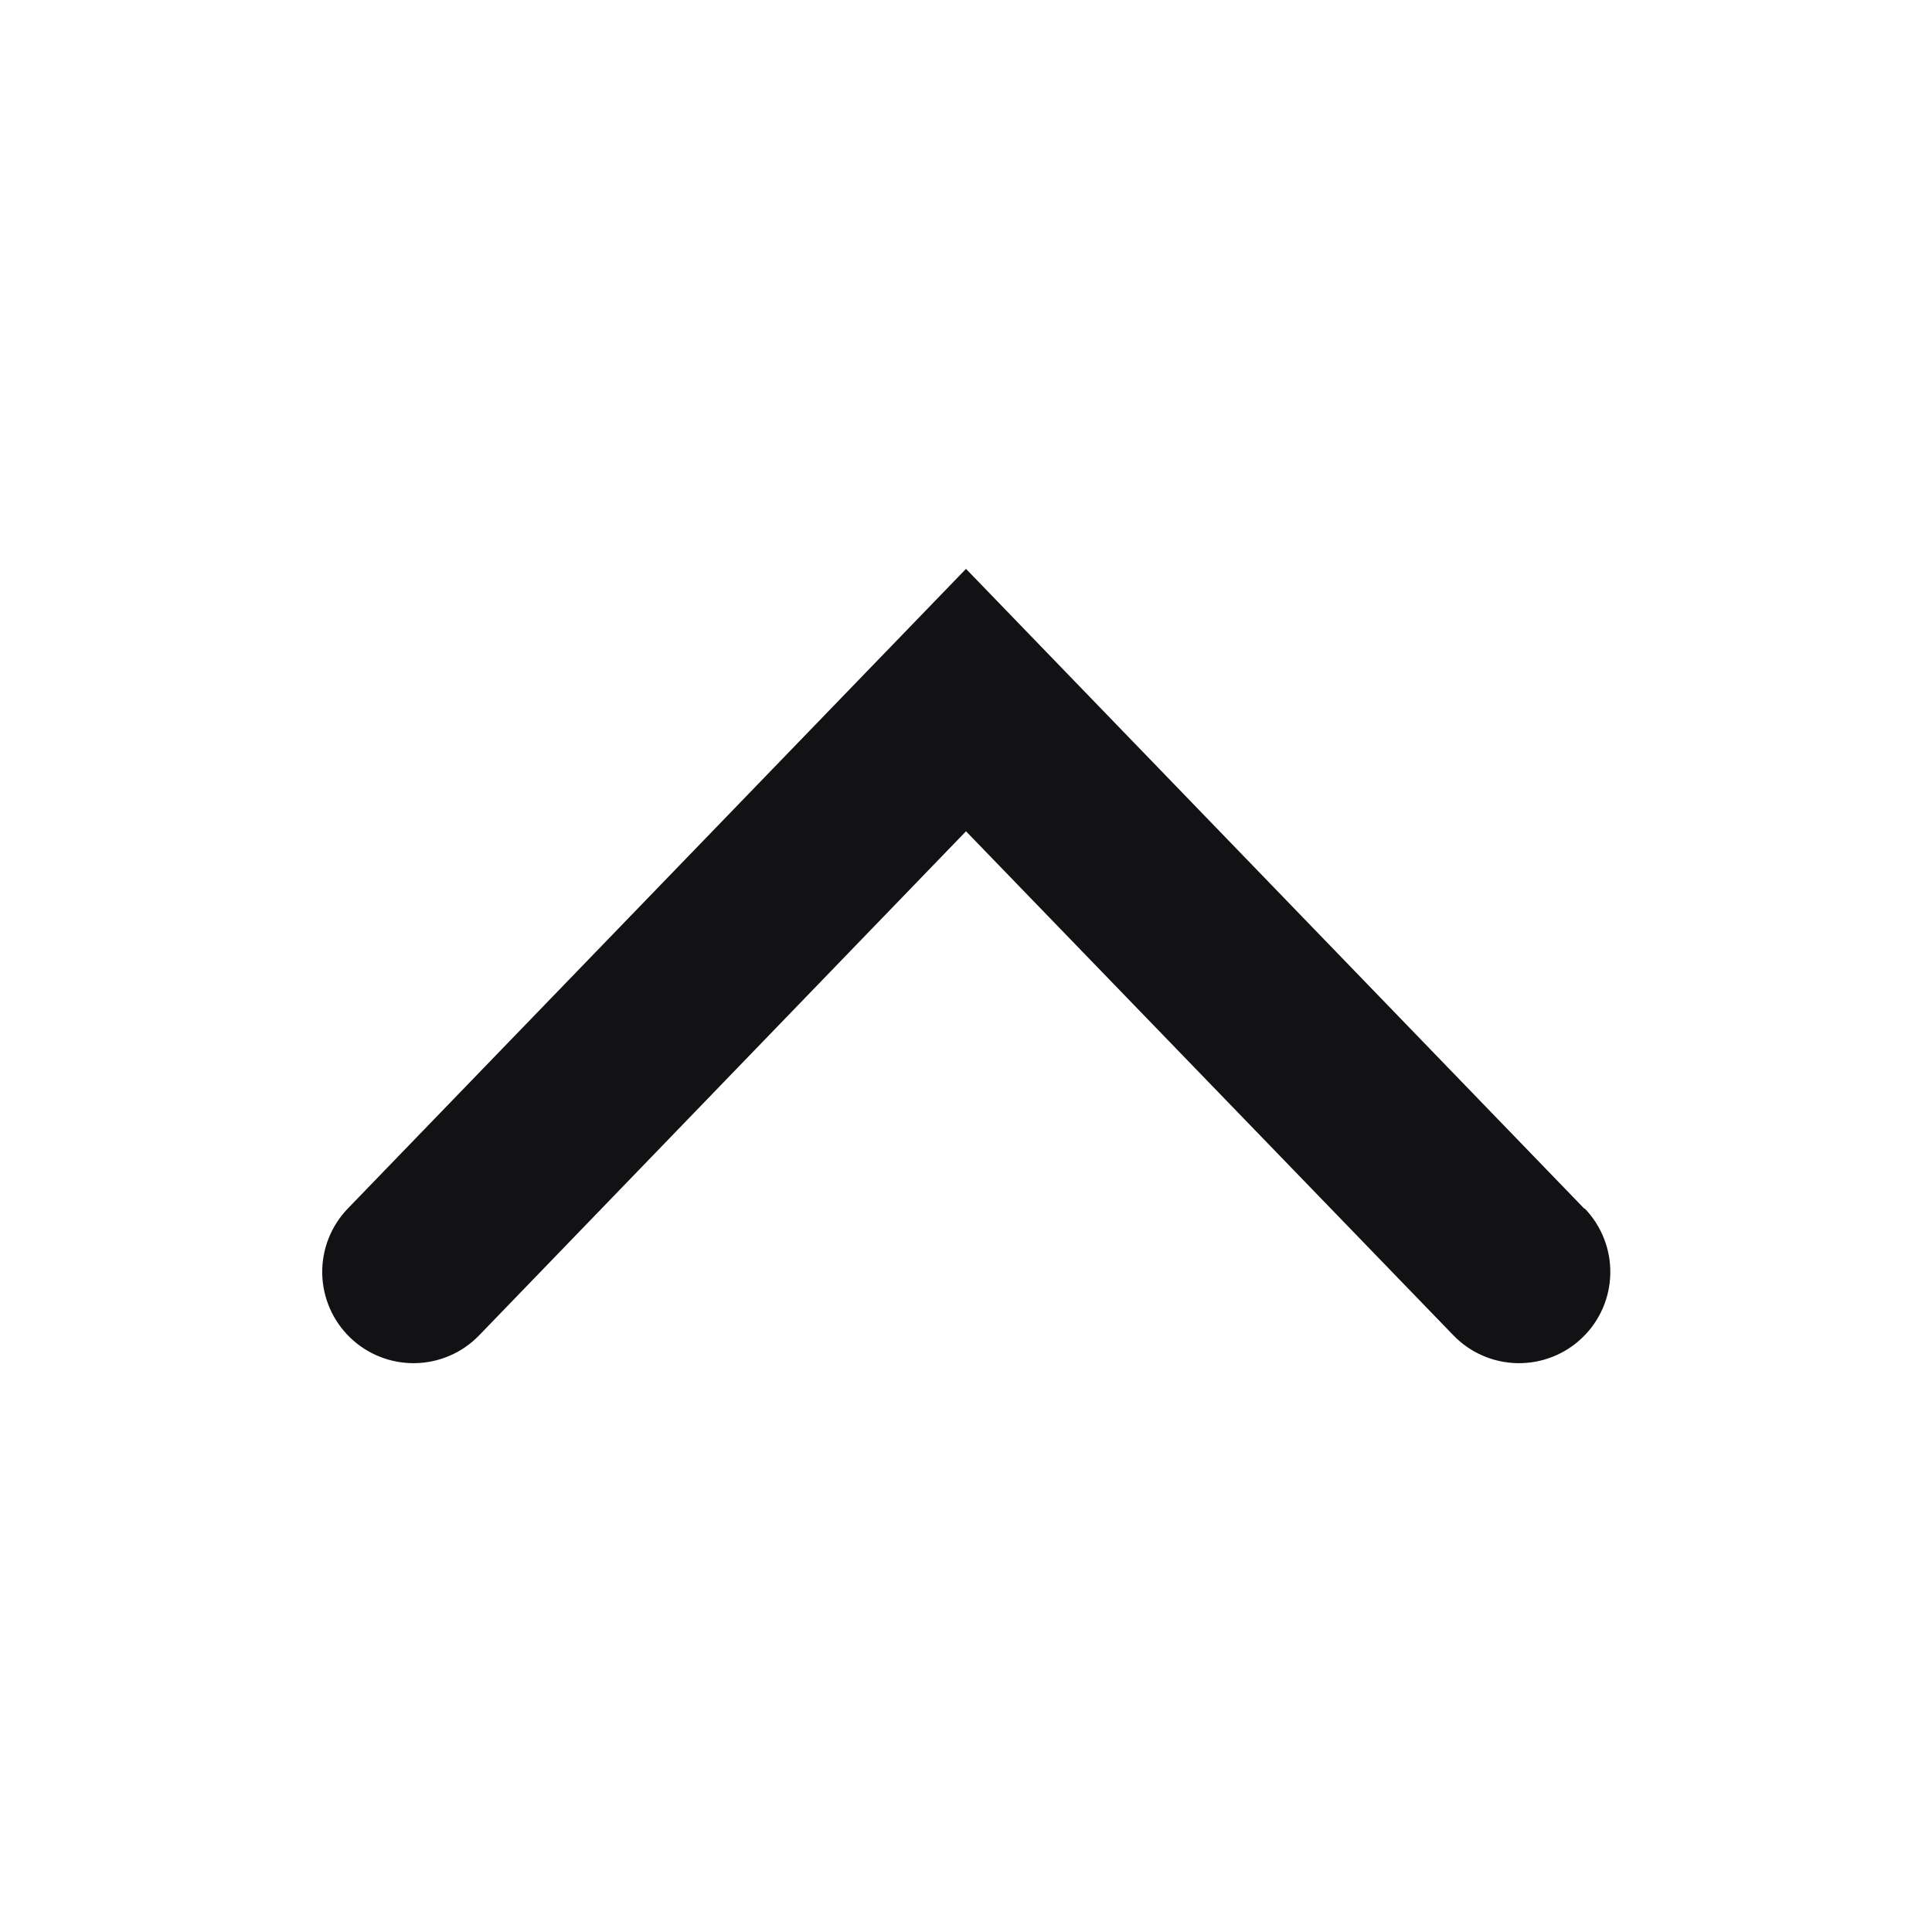 <svg width="70" height="70" viewBox="0 0 70 70" fill="none" xmlns="http://www.w3.org/2000/svg">
<g clip-path="url(#clip0_148_417)">
<path d="M57.4 43.789L35 20.611L12.6 43.789C11.992 44.421 11.659 45.268 11.675 46.145C11.692 47.022 12.056 47.857 12.688 48.465C13.319 49.074 14.167 49.406 15.044 49.39C15.921 49.374 16.756 49.01 17.364 48.378L35 30.119L52.656 48.378C53.264 49.01 54.099 49.374 54.976 49.39C55.853 49.406 56.7 49.074 57.332 48.465C57.964 47.857 58.328 47.022 58.344 46.145C58.361 45.268 58.028 44.421 57.42 43.789H57.4Z" fill="#121113"/>
</g>
<defs>
<clipPath id="clip0_148_417">
<rect width="70" height="70" fill="white"/>
</clipPath>
</defs>
</svg>
